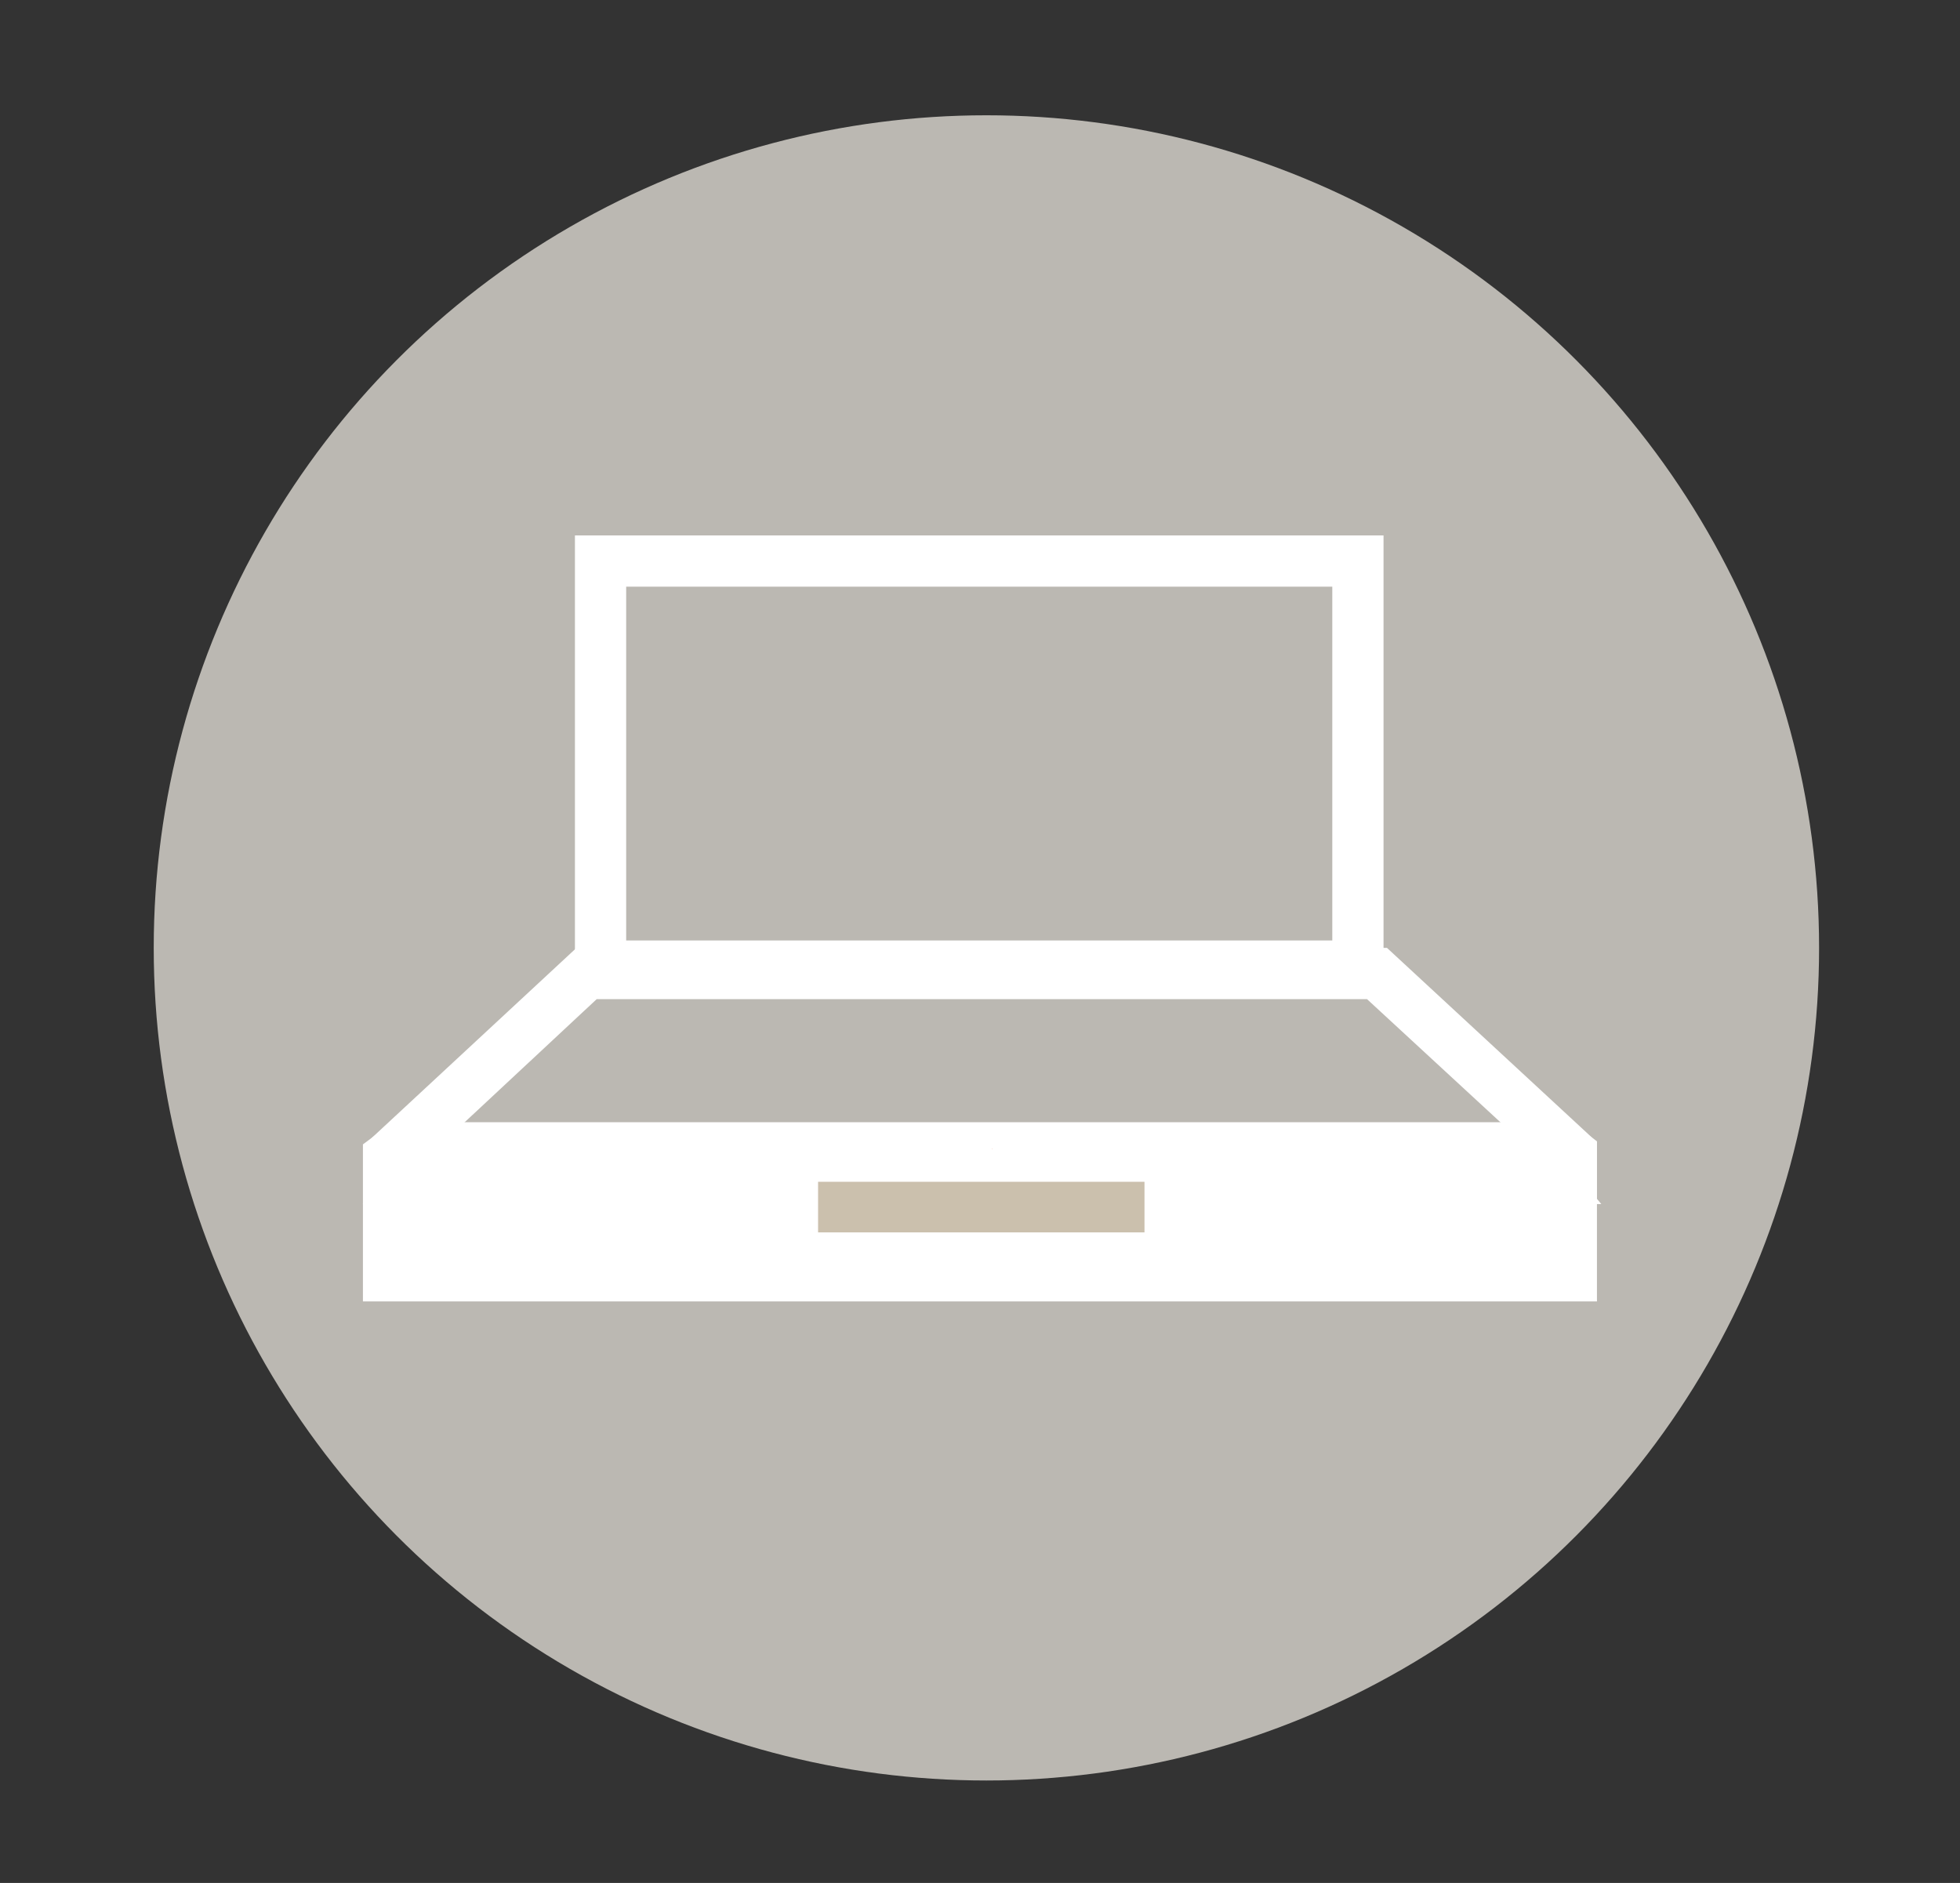 <svg xmlns="http://www.w3.org/2000/svg" viewBox="0 0 153 147"><rect x="0" y="0" width="153" height="147" fill="#333333" stroke="none"/><defs><style>.cls-1{fill:#bbb8b2;}.cls-2,.cls-3{fill:none;}.cls-3{stroke:#de4815;stroke-miterlimit:10;stroke-width:11px;}.cls-4{fill:#fff;}.cls-5{fill:#de4815;}.cls-6{fill:#cbc0ad;}</style></defs><g id="Layer_1" data-name="Layer 1"><circle class="cls-1" cx="77" cy="74" r="65"/><line class="cls-2" x1="102.94" y1="80.15" x2="102.05" y2="78.34"/></g><g id="Layer_2" data-name="Layer 2"><line class="cls-3" x1="55.62" y1="95.71" x2="54.8" y2="98.53"/><path class="cls-4" d="M106.71,78l13,12h-86L46.58,78h60.13m1.56-4H45L28.68,89.15,28.33,94l0,0H125l-.36-.43,0-4.42L108.27,74Z"/><polygon class="cls-4" points="124.66 89.1 124.66 101.6 28.33 101.6 28.33 89.34 30.67 87.61 122.64 87.61 124.66 89.1"/><polygon class="cls-4" points="77.49 89.71 77.44 89.66 77.45 89.66 77.49 89.71"/><polygon class="cls-5" points="77.45 89.66 77.44 89.66 77.49 89.71 77.45 89.66 77.45 89.66"/><polygon class="cls-4" points="77.49 89.71 77.44 89.66 77.45 89.66 77.49 89.71"/><polygon class="cls-5" points="77.45 89.66 77.44 89.66 77.49 89.71 77.45 89.66 77.45 89.66"/><path class="cls-4" d="M104,45.8V73.42H48.88V45.8H104m4-4H44.88V77.42H108V41.8Z"/><rect class="cls-6" x="63.86" y="92.26" width="25.48" height="3.95"/></g></svg>
